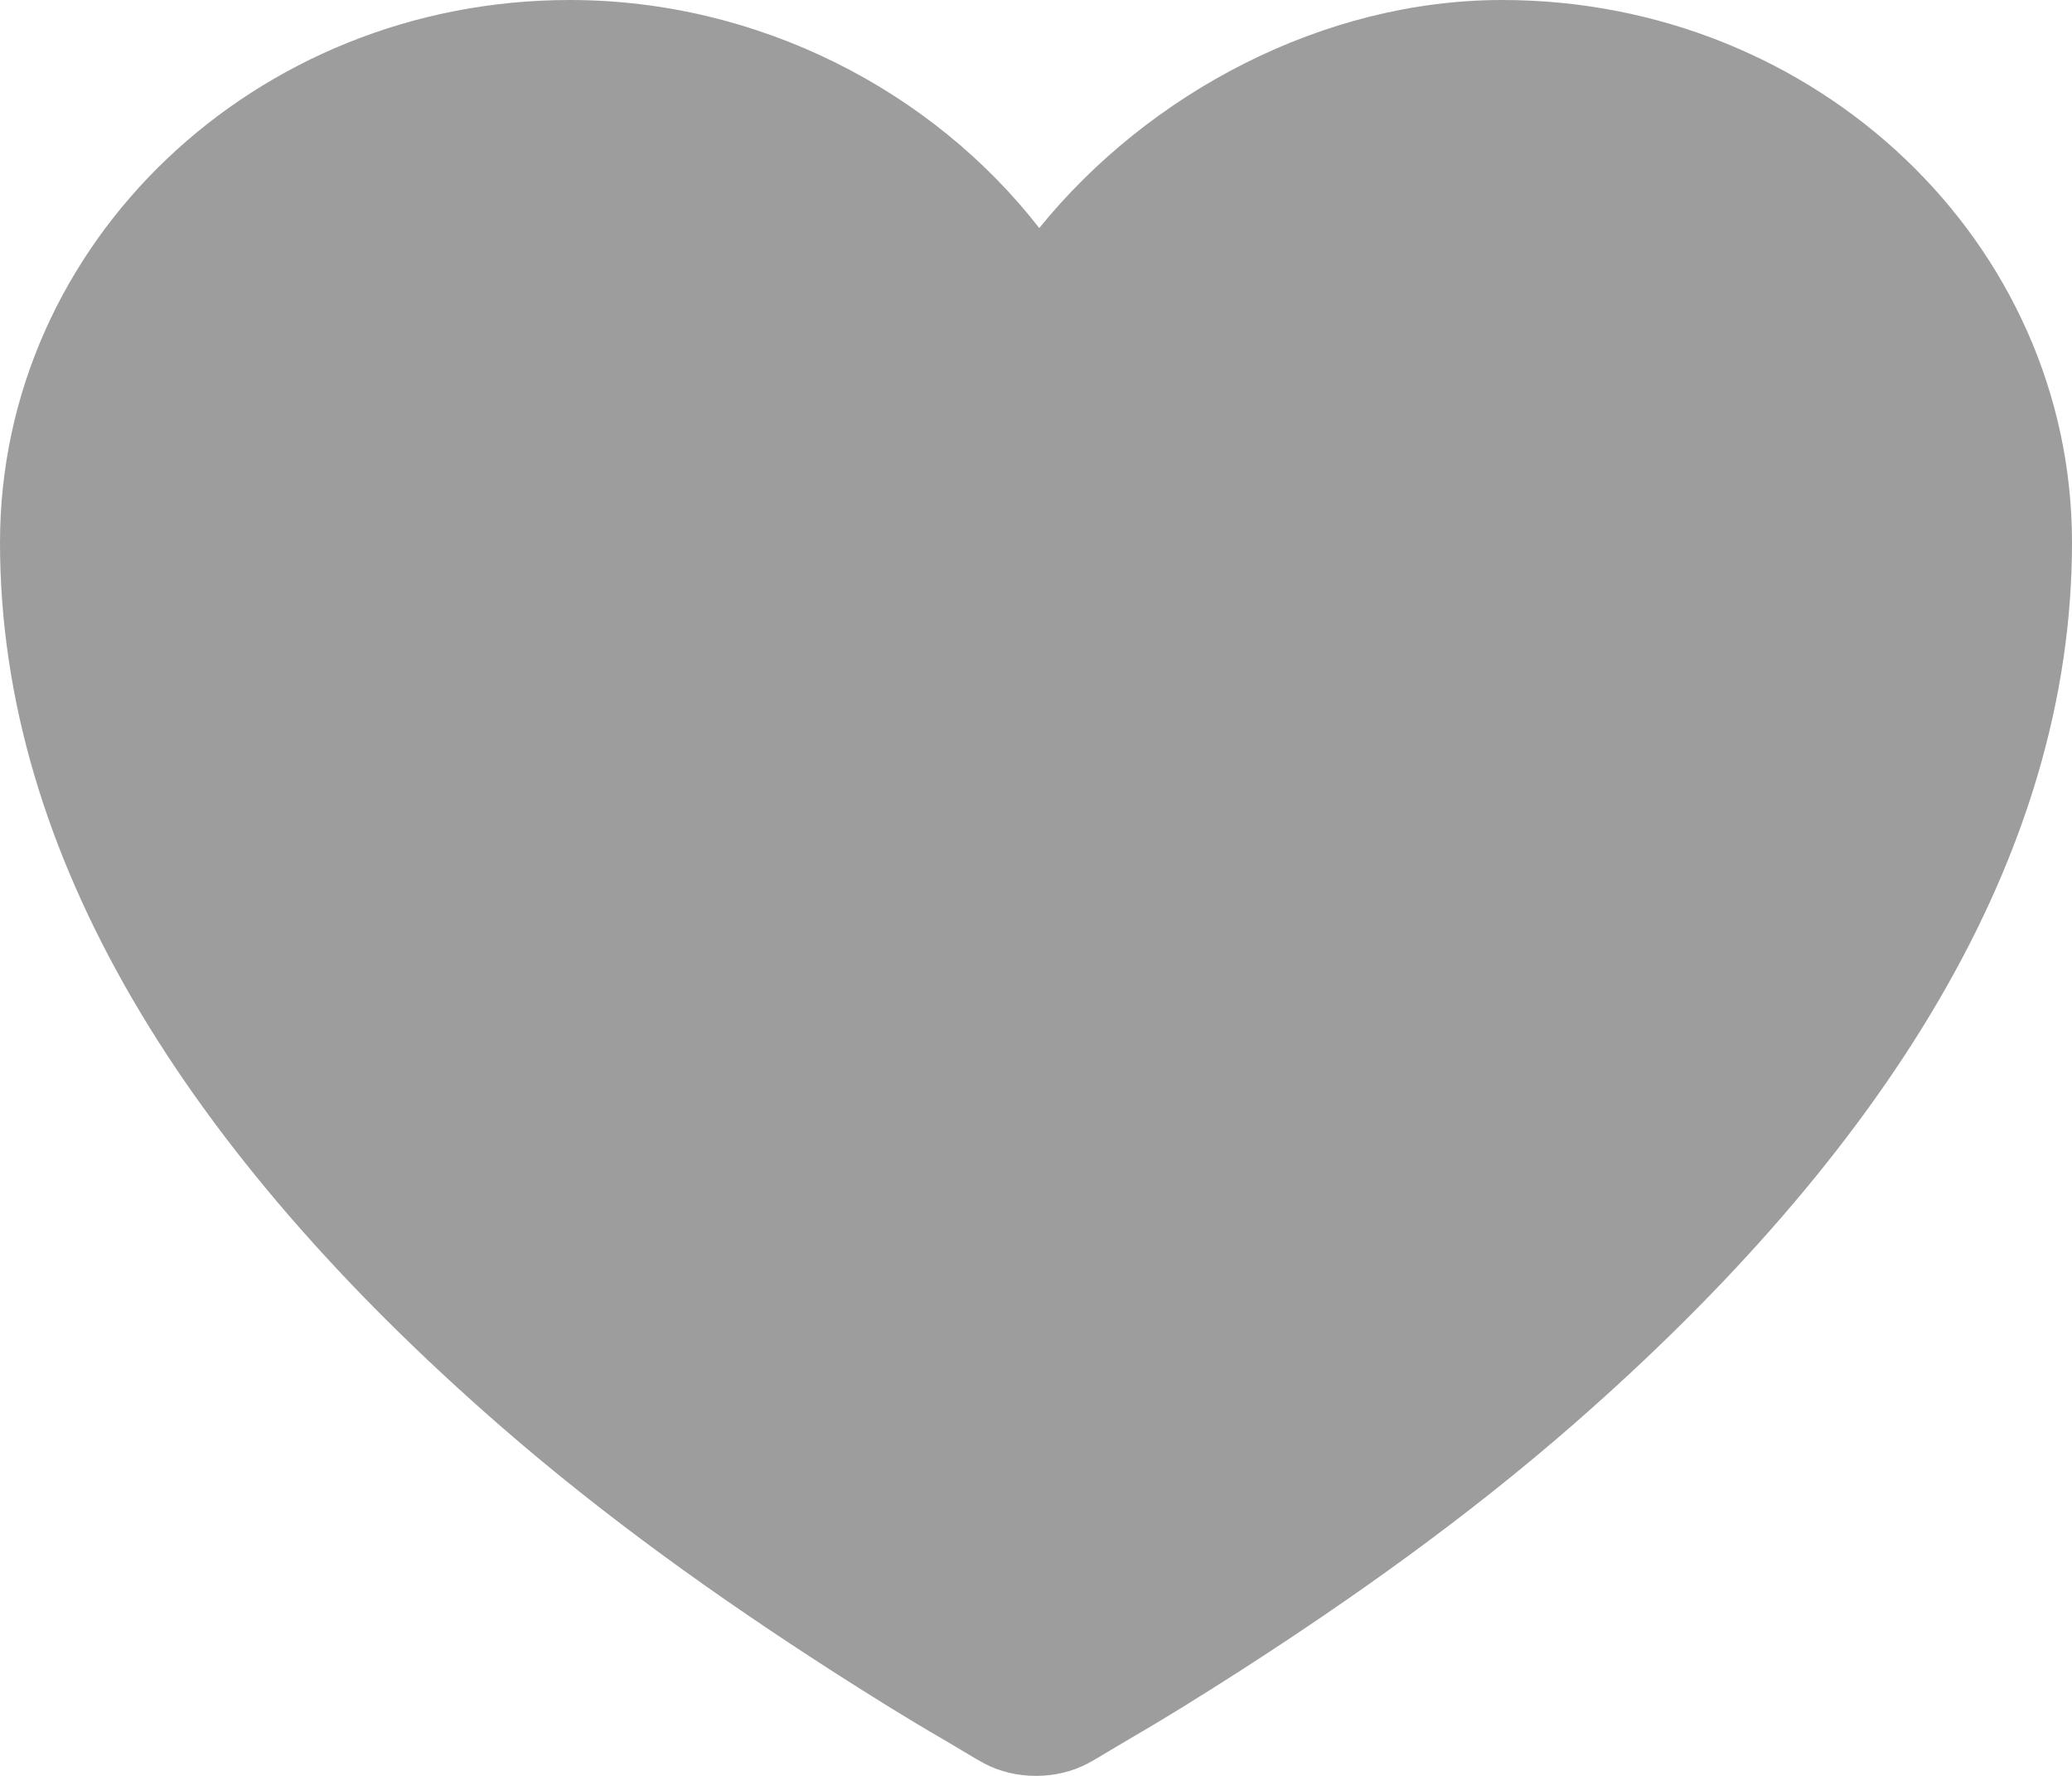 <svg width="14" height="12" viewBox="0 0 14 12" fill="none" xmlns="http://www.w3.org/2000/svg">
<path d="M3.85 0C1.724 0 0 1.641 0 3.666C0 5.789 1.269 7.792 3.369 9.625C4.085 10.25 4.857 10.799 5.622 11.291C5.89 11.463 6.141 11.619 6.366 11.749C6.503 11.829 6.593 11.886 6.65 11.916C6.861 12.028 7.139 12.028 7.35 11.916C7.407 11.886 7.497 11.829 7.634 11.749C7.859 11.619 8.11 11.463 8.378 11.291C9.143 10.799 9.915 10.25 10.631 9.625C12.73 7.792 14 5.789 14 3.666C14 1.641 12.276 0 10.15 0C8.942 0 7.763 0.627 7.022 1.541C6.299 0.611 5.124 0 3.85 0Z" fill="#9D9D9D"/>
</svg>
